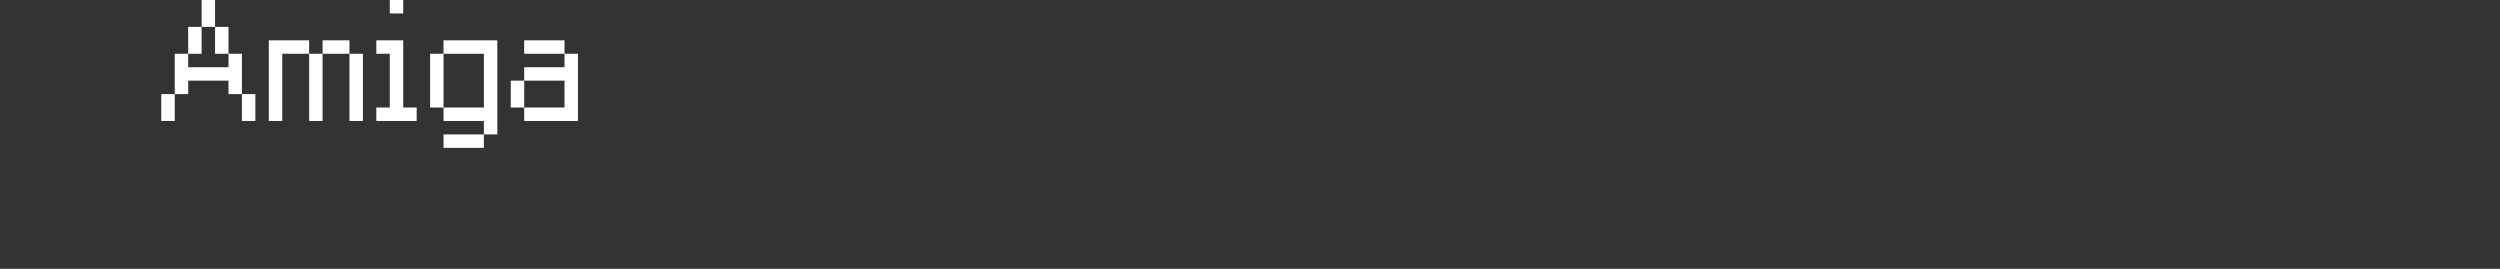 <?xml version="1.0" encoding="UTF-8"?>
<svg width="372px" height="40px" viewBox="0 0 372 40" version="1.1" xmlns="http://www.w3.org/2000/svg" xmlns:xlink="http://www.w3.org/1999/xlink">
    <rect x="0" y="0" width="372" height="40" fill="#333333" stroke="none"/>
    <title>amiga</title>
    <g id="system-list" stroke="none" stroke-width="1" fill="none" fill-rule="evenodd">
        <g id="画板" transform="translate(0, -4)">
            <g id="amiga" transform="translate(0, 4)">
                <rect id="矩形备份-6" x="0" y="0" width="372" height="40"></rect>
                <g id="Amiga" transform="translate(24, 0)" fill="#FFFFFF" fill-rule="nonzero">
                    <path d="M6,0 L8,0 L8,4 L6,4 L6,0 Z M4,4 L6,4 L6,8 L4,8 L4,4 Z M8,4 L10,4 L10,8 L8,8 L8,4 Z M10,10 L10,8 L12,8 L12,14 L10,14 L10,12 L4,12 L4,14 L2,14 L2,8 L4,8 L4,10 L10,10 Z M0,14 L2,14 L2,18 L0,18 L0,14 Z M12,14 L14,14 L14,18 L12,18 L12,14 Z" id="形状"></path>
                    <path d="M24,6 L28,6 L28,8 L24,8 L24,6 Z M16,6 L22,6 L22,8 L18,8 L18,18 L16,18 L16,6 Z M22,8 L24,8 L24,18 L22,18 L22,8 Z M28,8 L30,8 L30,18 L28,18 L28,8 Z" id="形状"></path>
                    <path d="M34,0 L36,0 L36,2 L34,2 L34,0 Z M34,8 L32,8 L32,6 L36,6 L36,16 L38,16 L38,18 L32,18 L32,16 L34,16 L34,8 Z" id="形状"></path>
                    <path d="M40,8 L42,8 L42,16 L40,16 L40,8 Z M48,8 L42,8 L42,6 L50,6 L50,20 L48,20 L48,18 L42,18 L42,16 L48,16 L48,8 Z M48,20 L48,22 L42,22 L42,20 L48,20 Z" id="形状"></path>
                    <path d="M60,8 L54,8 L54,6 L60,6 L60,8 Z M52,12 L54,12 L54,16 L52,16 L52,12 Z M62,18 L54,18 L54,16 L60,16 L60,12 L54,12 L54,10 L60,10 L60,8 L62,8 L62,18 Z" id="形状"></path>
                </g>
            </g>
        </g>
    </g>
</svg>